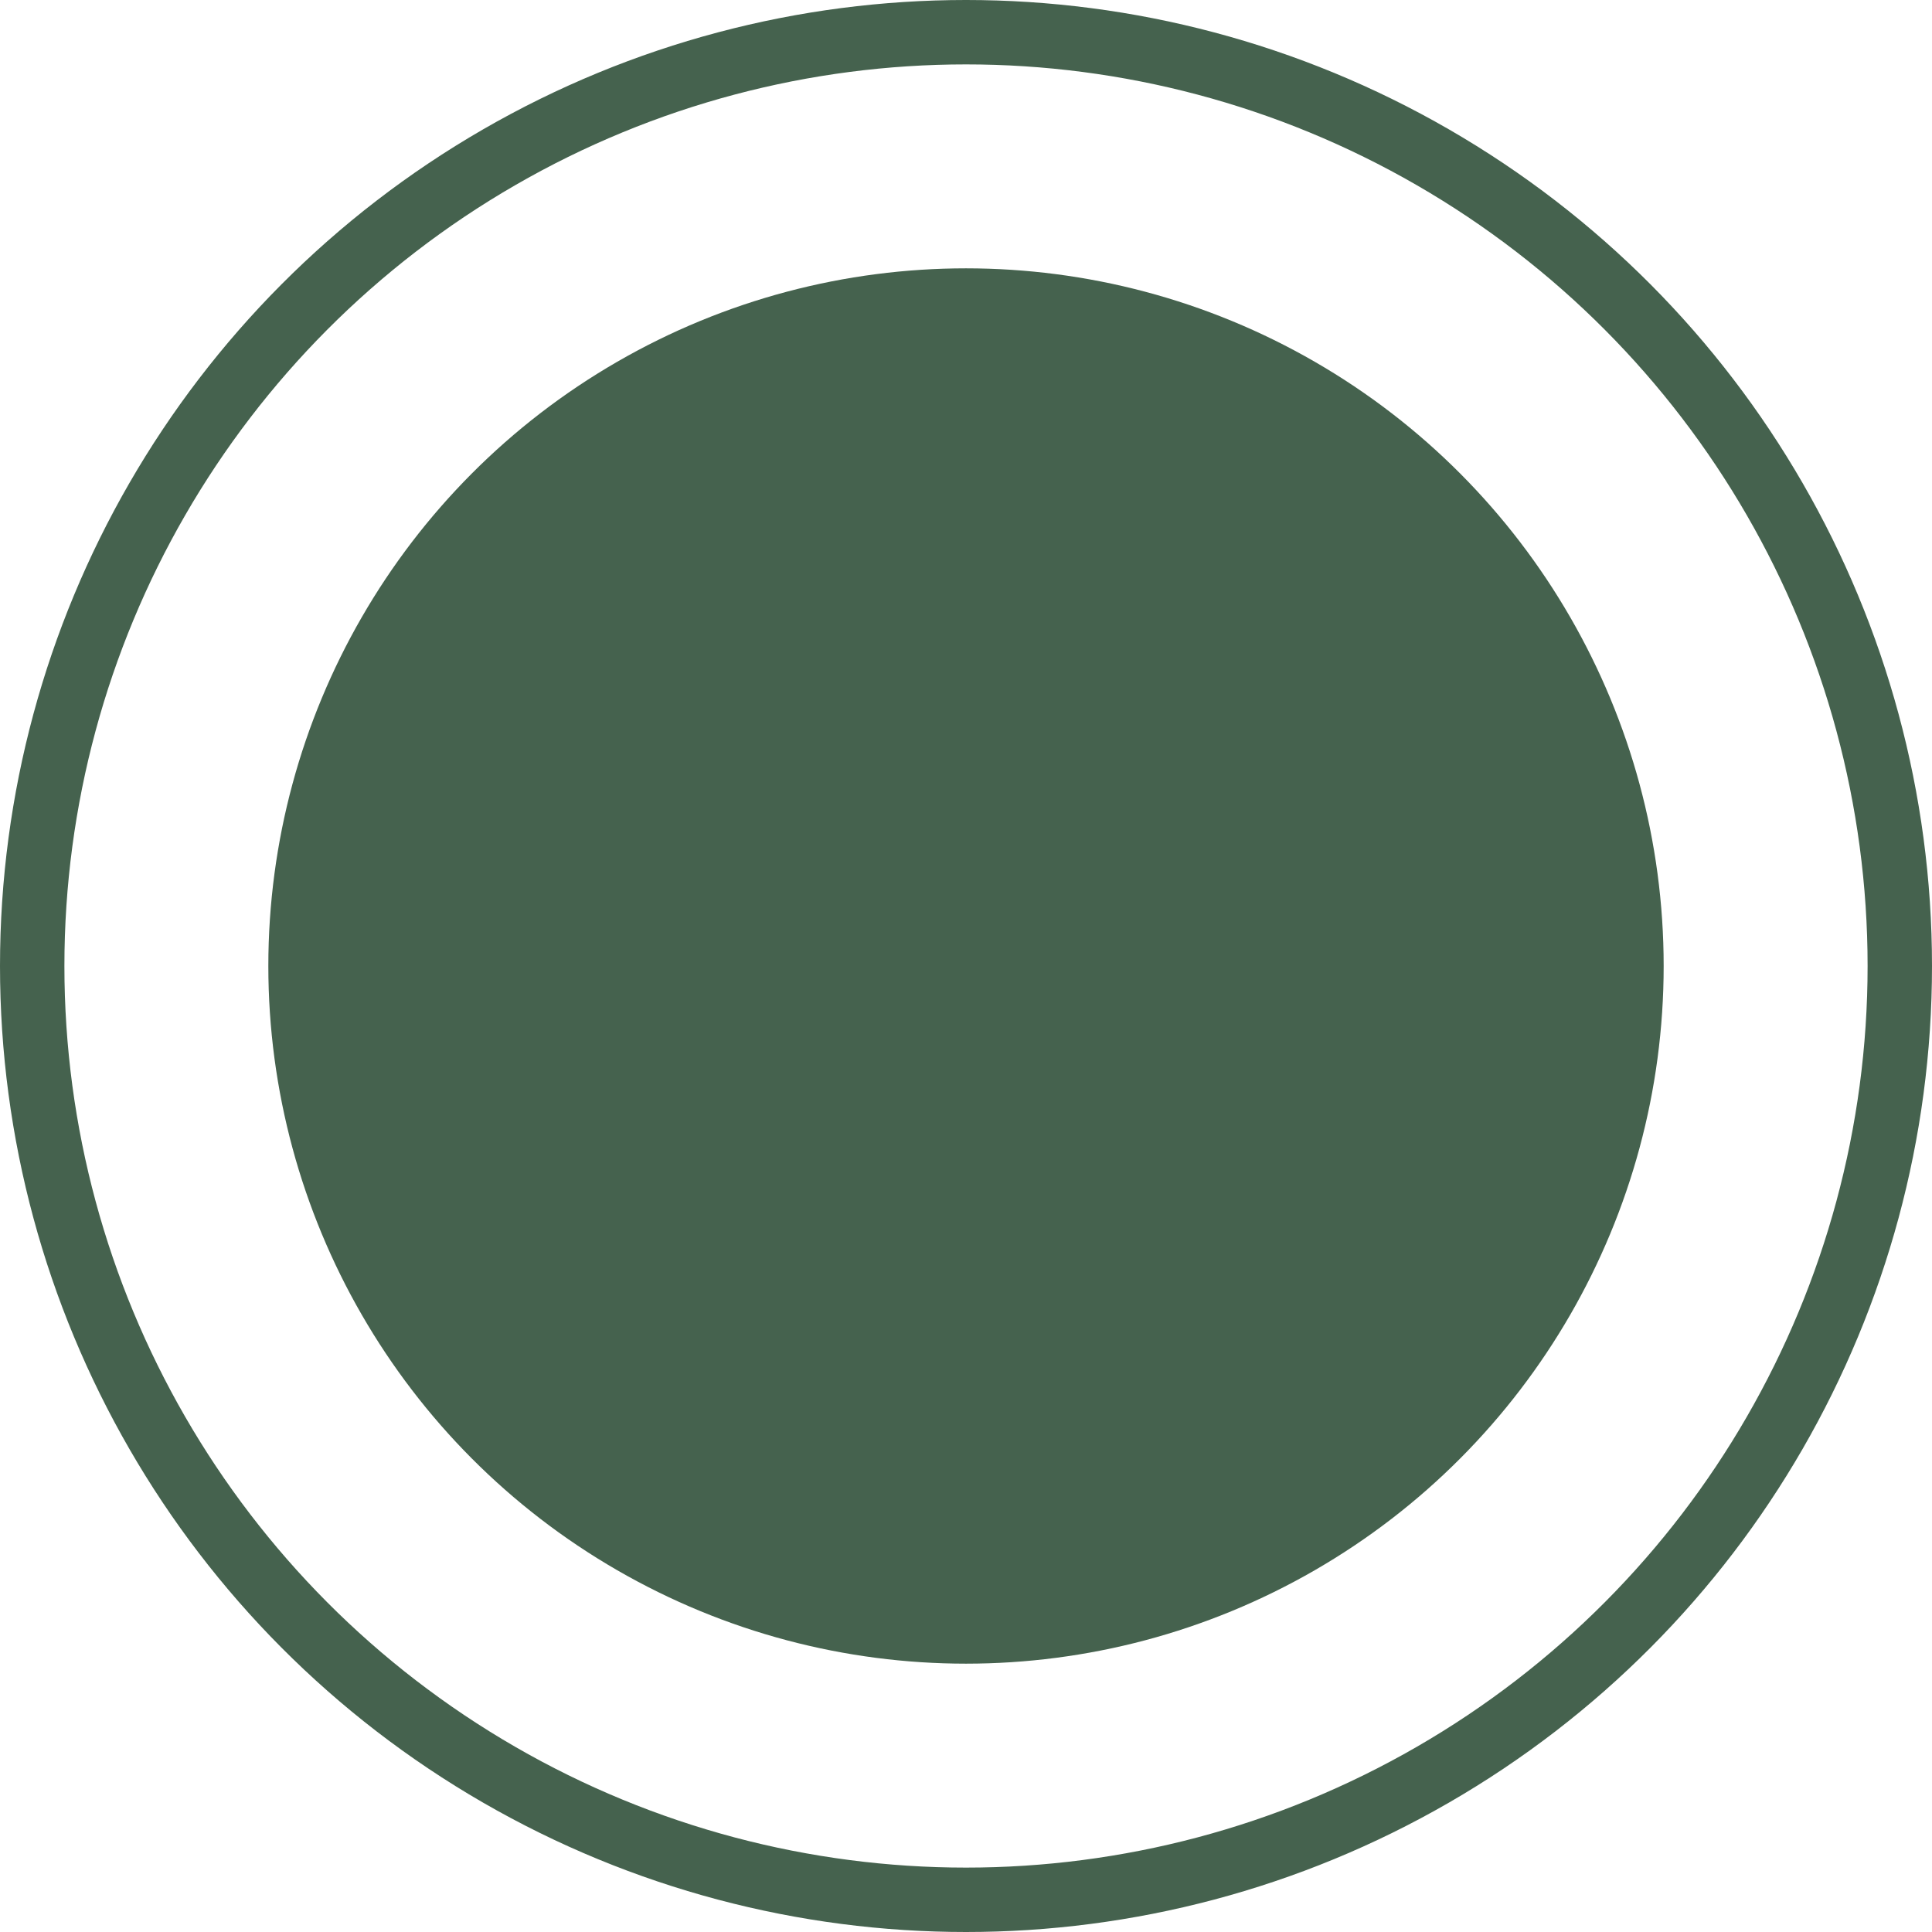 <svg width="36" height="36" viewBox="0 0 36 36" fill="none" xmlns="http://www.w3.org/2000/svg">
<circle cx="18" cy="18" r="13" fill="#45624E"/>
<circle cx="18" cy="18" r="17.4" stroke="#45624E" stroke-width="1.2"/>
</svg>
